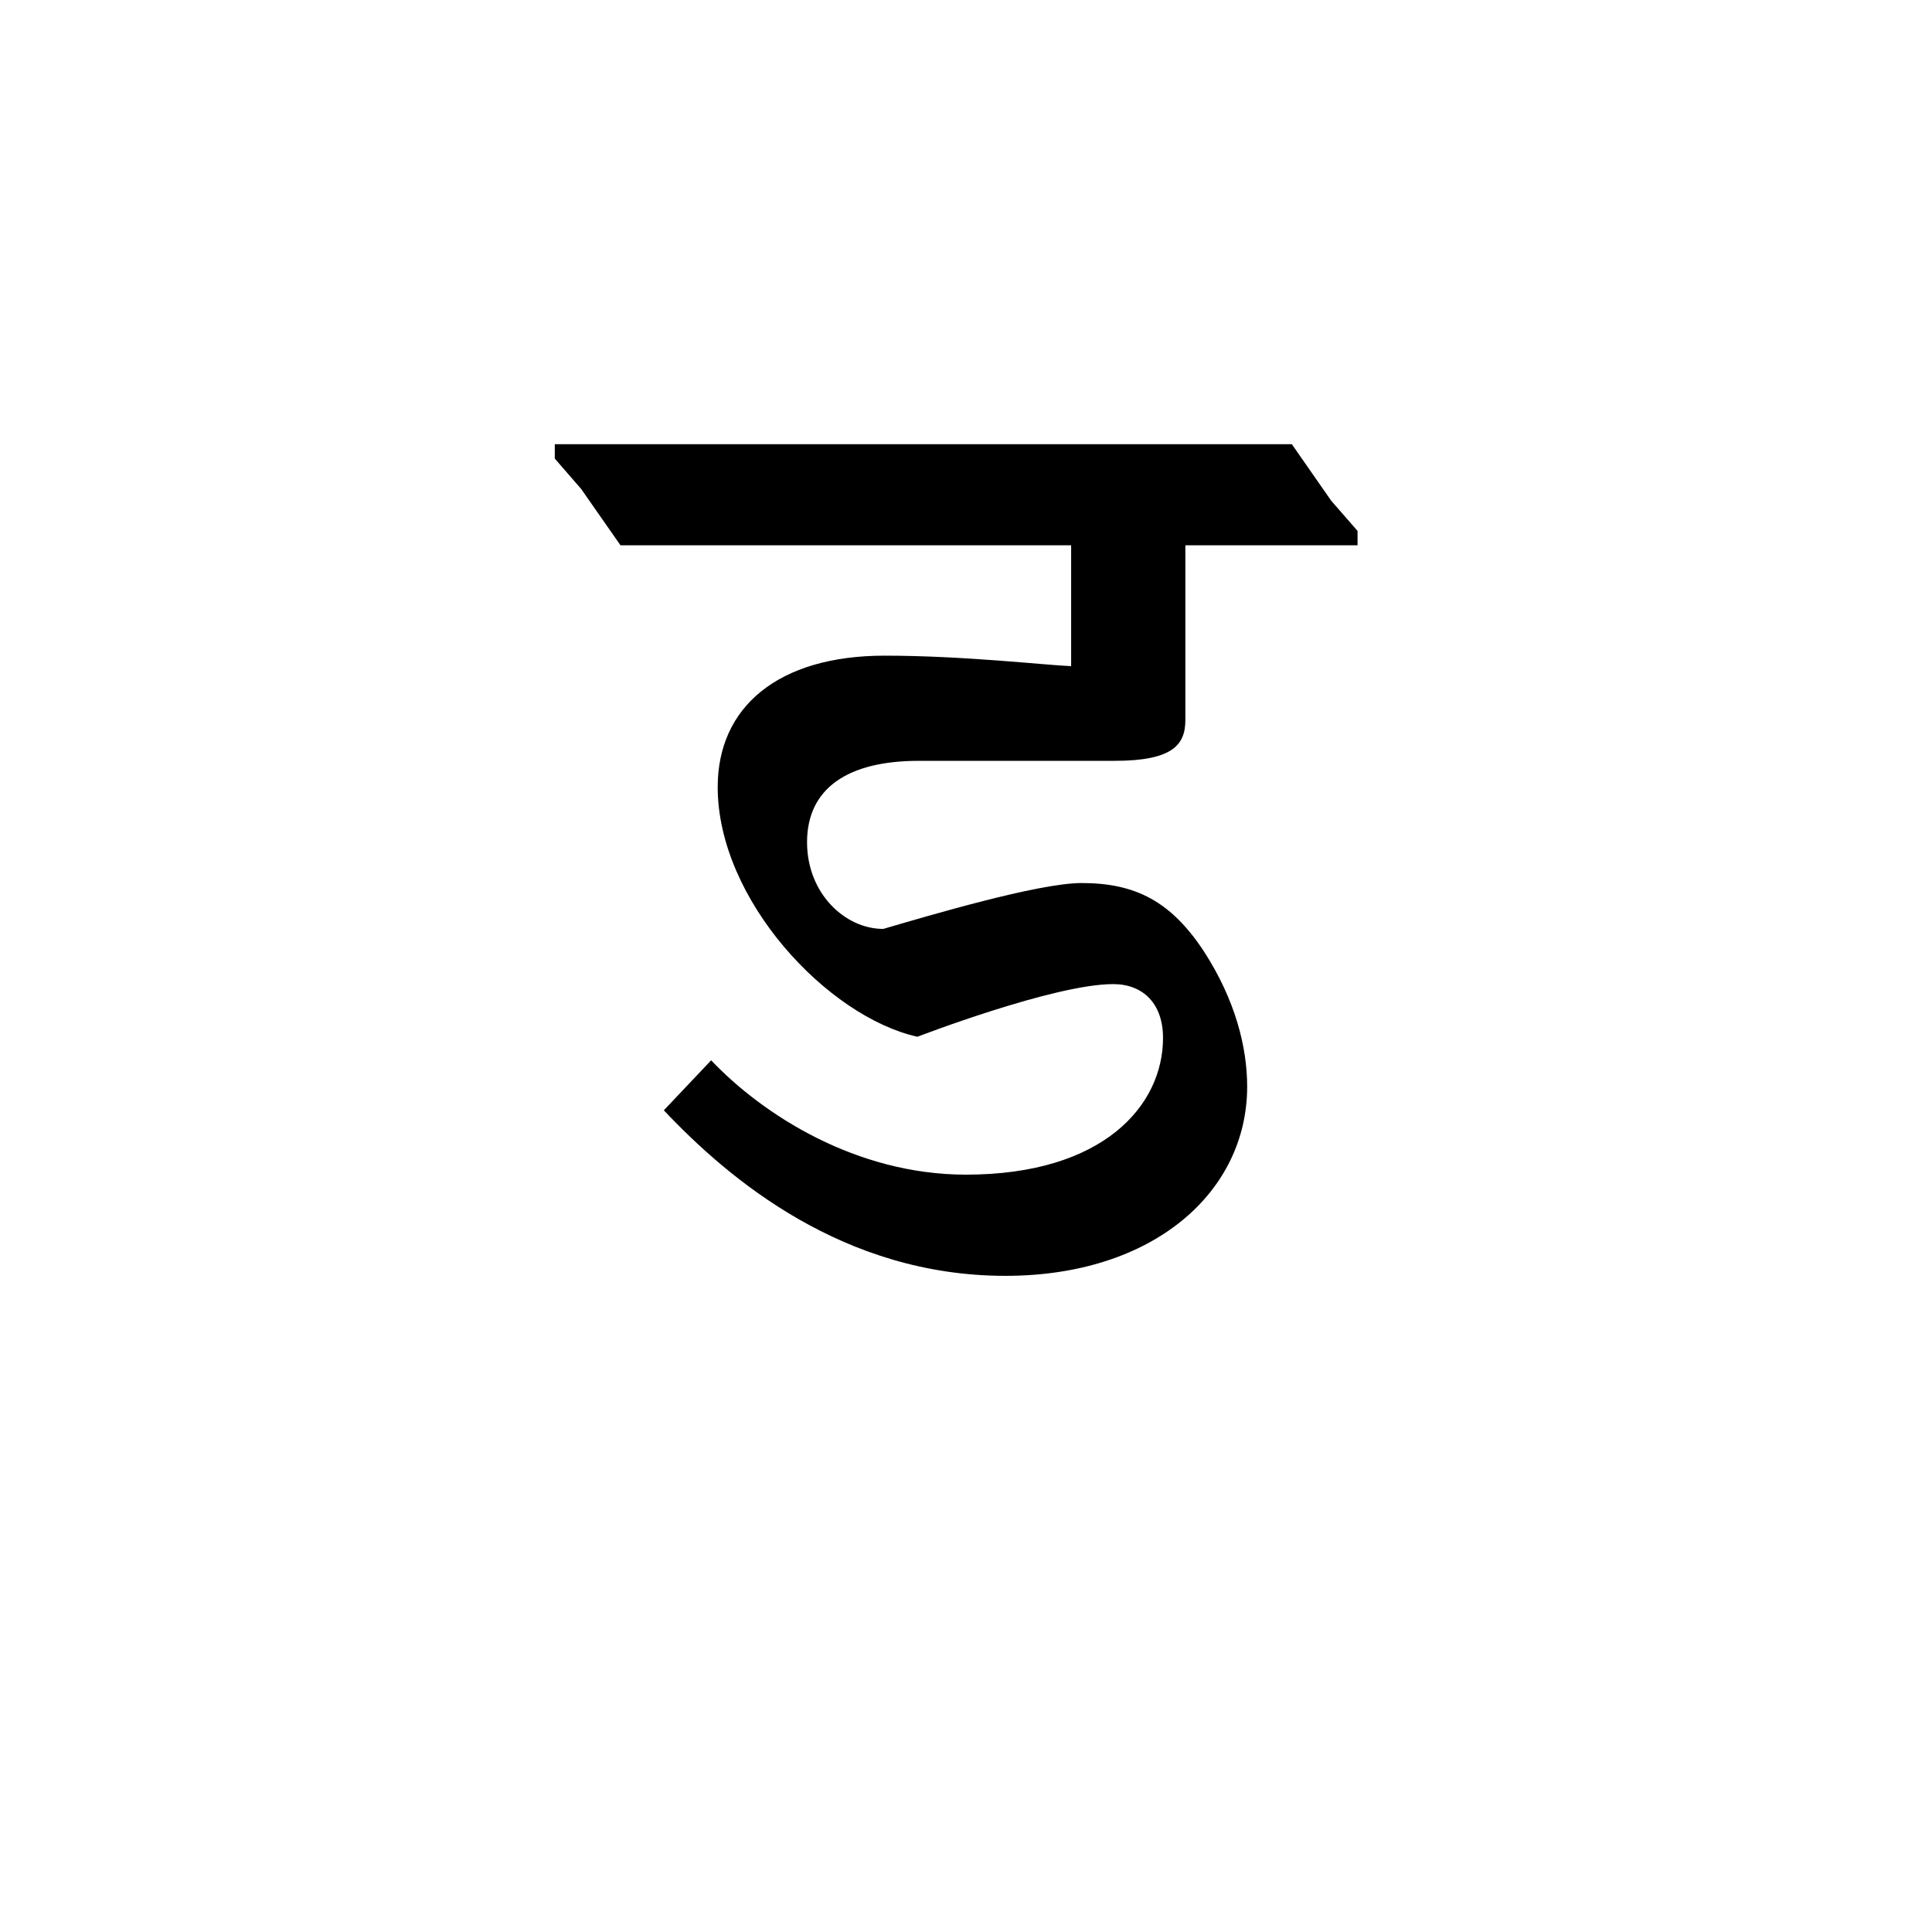 <?xml version="1.0" encoding="UTF-8"?><svg enable-background="new 0 0 250 250" height="250px" viewBox="0 0 250 250" width="250px" x="0px" xml:space="preserve" xmlns="http://www.w3.org/2000/svg" xmlns:xlink="http://www.w3.org/1999/xlink" y="0px"><defs><symbol overflow="visible"><path d="M29.063 0h69.703v-119.172H29.062zm11.234-108.797H87.72v98.422H40.296zm0 0"/></symbol><symbol id="f2e00f62a" overflow="visible"><path d="M4.25-25.328c8.5 9.015 23.297 21.422 44.203 21.422 19.203 0 31.28-10.89 31.28-24.485 0-5.094-1.53-11.22-5.608-17.516-4.25-6.453-8.844-8.828-15.813-8.828-5.61 0-19.89 4.25-25.67 5.937-4.94 0-9.86-4.578-9.86-11.22 0-6.967 5.265-10.53 14.452-10.53h25.328c7.485 0 9.172-2.047 9.172-5.266v-22.624h22.282v-1.86l-3.407-3.906-5.094-7.313H-9.86v1.86l3.407 3.922 5.094 7.296h58.313v15.64c-3.578-.155-13.937-1.358-24.14-1.358-13.766 0-21.594 6.64-21.594 17 0 14.625 14.28 29.75 25.843 32.312 0 0 17.67-6.812 25.328-6.812 3.907 0 6.454 2.562 6.454 6.968 0 8.672-7.64 17.688-25.5 17.688C29.062-17 17-24.813 10.374-31.797zm0 0"/></symbol></defs><use x="81.65" xlink:href="#f2e00f62a" y="169"/></svg>